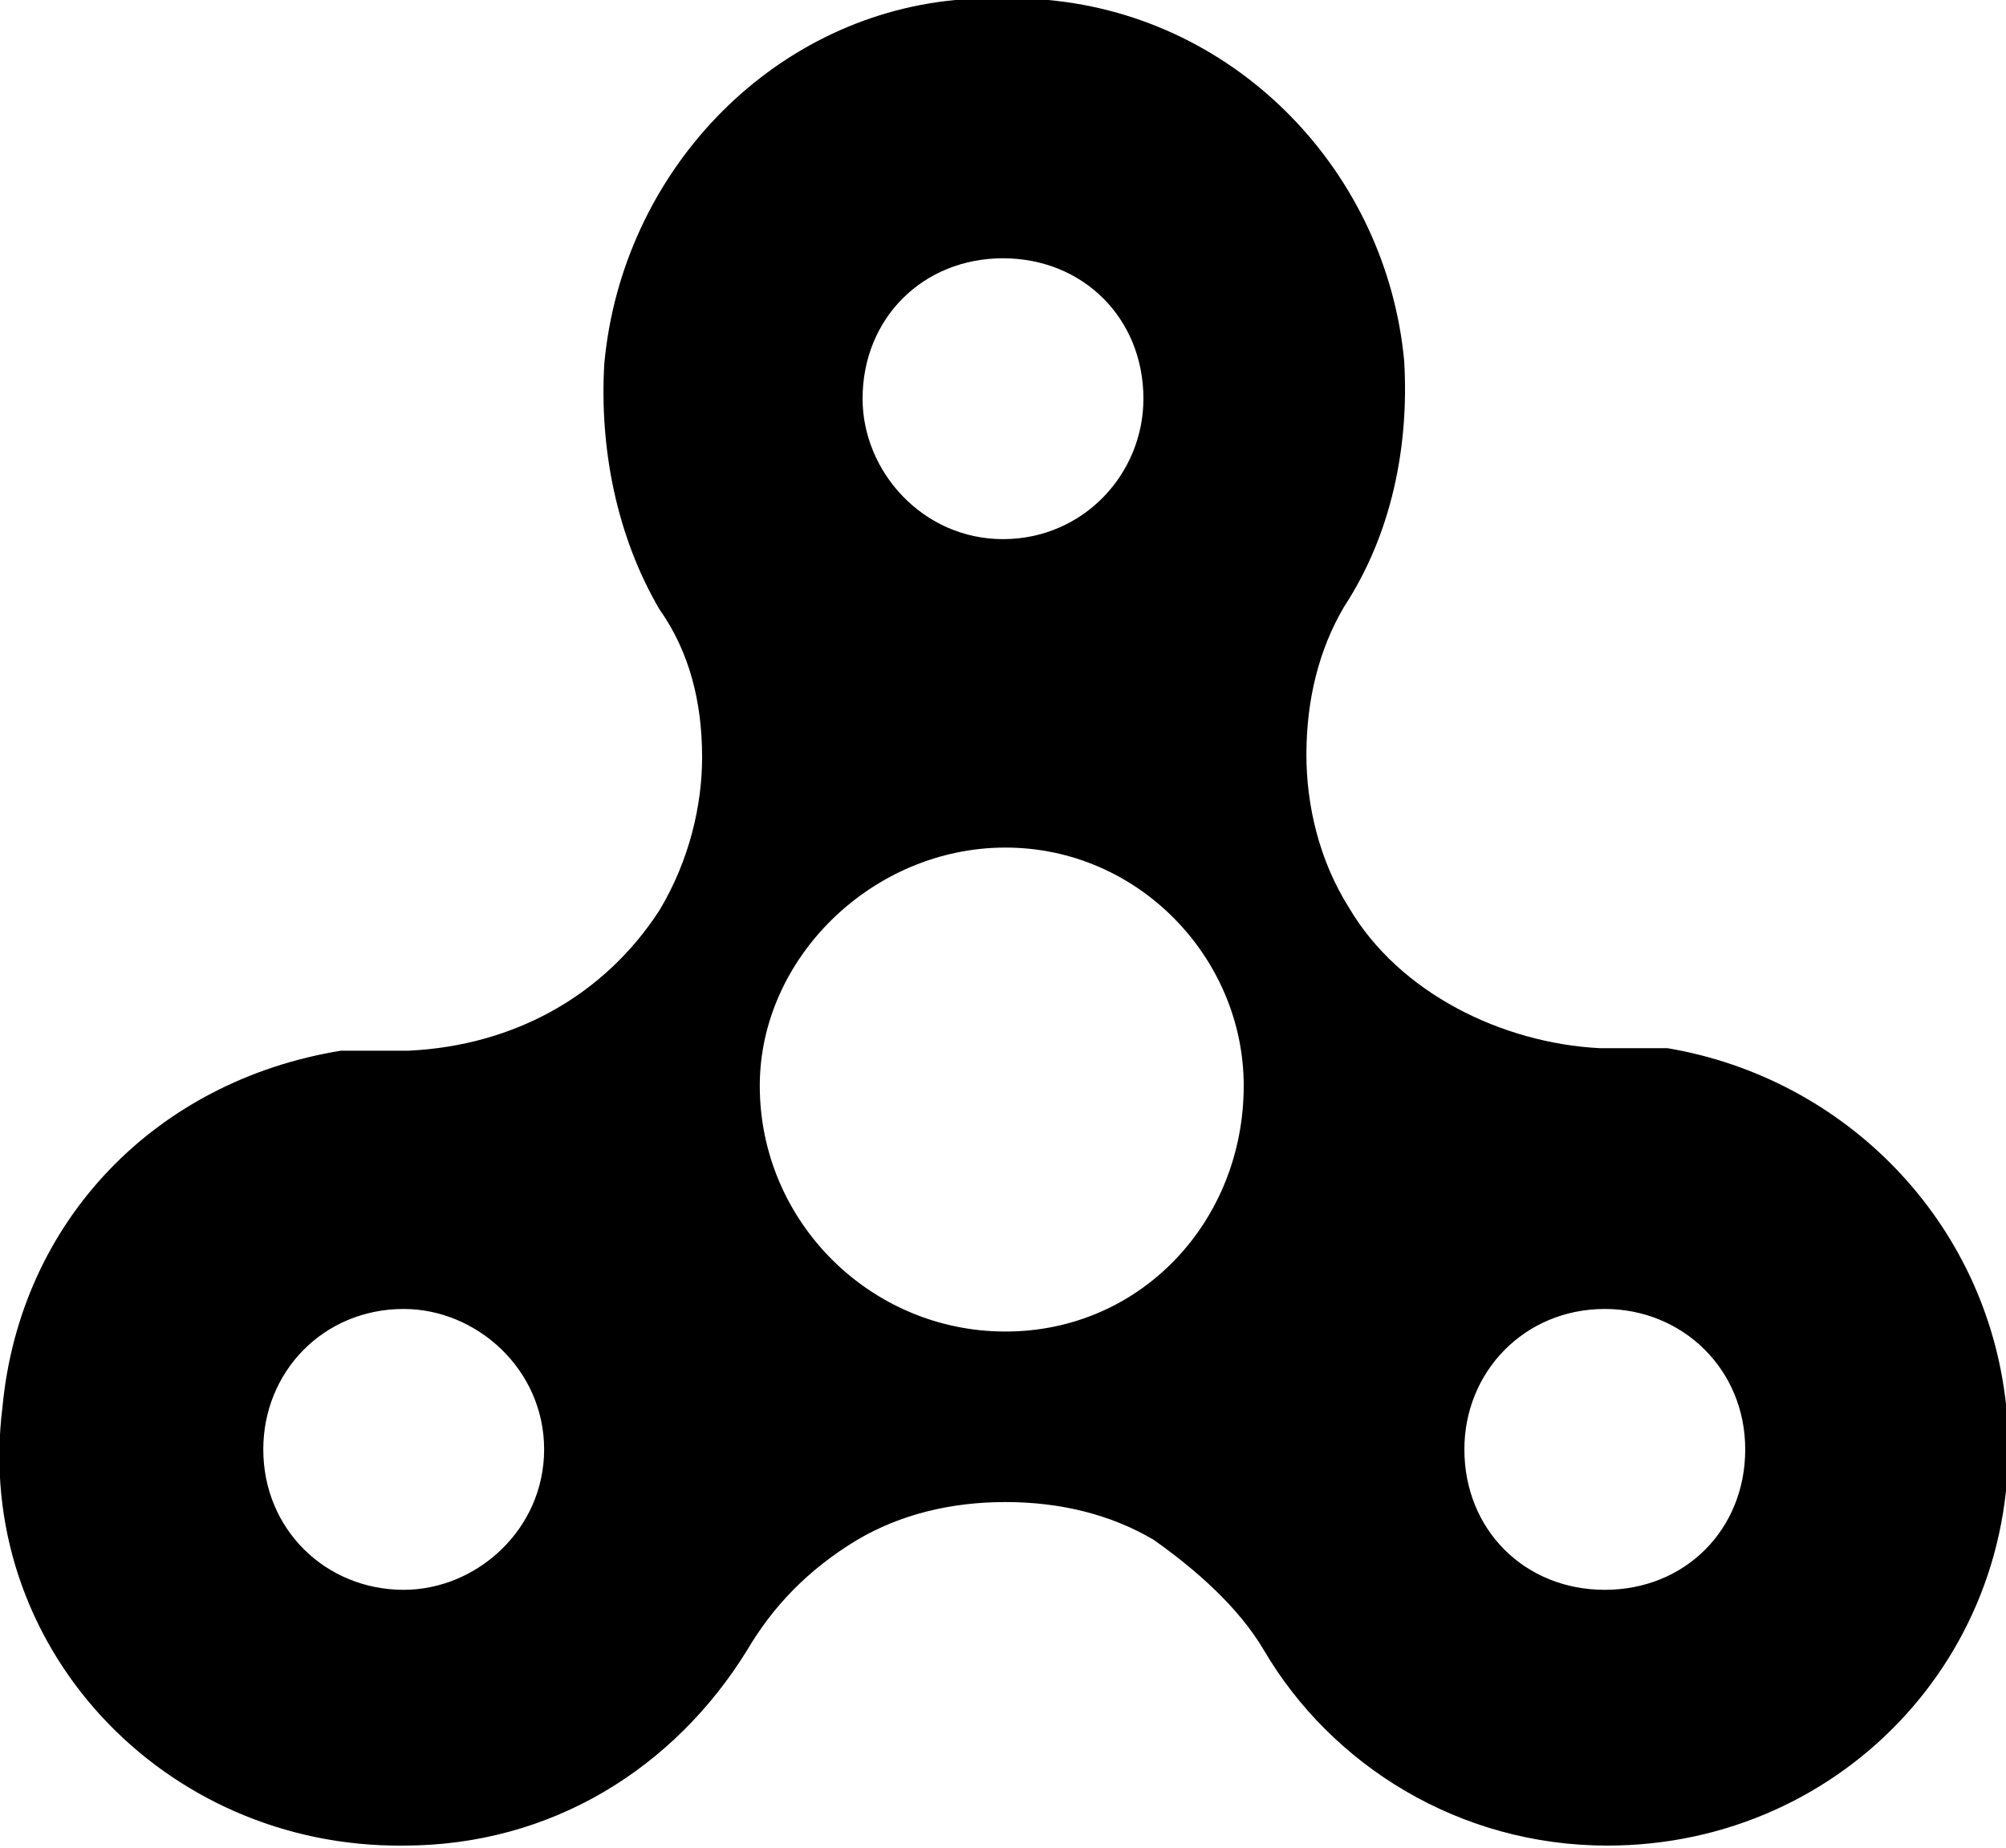 <?xml version="1.0" encoding="utf-8"?>
<!-- Generator: Adobe Illustrator 18.1.1, SVG Export Plug-In . SVG Version: 6.00 Build 0)  -->
<svg version="1.1" xmlns="http://www.w3.org/2000/svg" xmlns:xlink="http://www.w3.org/1999/xlink" x="0px" y="0px"
	 viewBox="0 0 80 73.7" enable-background="new 0 0 80 73.7" xml:space="preserve">
<g id="MouseOff">
	<path d="M0.1,56.1c0.7-7.4,6.1-13,13.5-14.2h2.7c4.2-0.2,7.8-2.2,10-5.6c1.2-2,1.7-4.2,1.7-6.1c0-2.2-0.5-4.2-1.7-5.9
		c-1.7-2.9-2.4-6.4-2.2-9.8C24.8,6.9,30.7,0.7,38.1,0h3.7c7.6,0.7,13.5,6.9,14.2,14.4c0.2,3.4-0.5,6.9-2.4,9.8
		c-1,1.7-1.5,3.7-1.5,5.9c0,2,0.5,4.2,1.7,6.1c2,3.4,6.1,5.4,10,5.6h2.7c7.1,1.2,12.7,6.9,13.5,14.2c1,9.6-6.4,17.6-15.9,17.6
		c-5.9,0-11-3.2-13.7-7.8c-1-1.7-2.7-3.2-4.4-4.4c-1.7-1-3.7-1.5-5.9-1.5c-2.2,0-4.2,0.5-5.9,1.5c-2,1.2-3.4,2.7-4.4,4.4
		c-2.9,4.7-7.8,7.8-13.7,7.8C6.5,73.7-1.1,65.6,0.1,56.1z M21.7,57.8c0-3.2-2.7-5.6-5.6-5.6c-3.2,0-5.6,2.5-5.6,5.6
		c0,3.2,2.5,5.6,5.6,5.6C19,63.4,21.7,61,21.7,57.8z M69.6,57.8c0-3.2-2.5-5.6-5.6-5.6c-3.2,0-5.6,2.5-5.6,5.6
		c0,3.2,2.4,5.6,5.6,5.6C67.2,63.4,69.6,61,69.6,57.8z M49.6,43.3c0-5.1-4.2-9.5-9.5-9.5s-9.8,4.4-9.8,9.5c0,5.4,4.4,9.8,9.8,9.8
		S49.6,48.7,49.6,43.3z M45.6,15.9c0-3.2-2.4-5.6-5.6-5.6c-3.2,0-5.6,2.4-5.6,5.6c0,2.9,2.4,5.6,5.6,5.6
		C43.2,21.5,45.6,18.9,45.6,15.9z"/>
</g>
<g id="MouseOver" display="none">
</g>
</svg>
